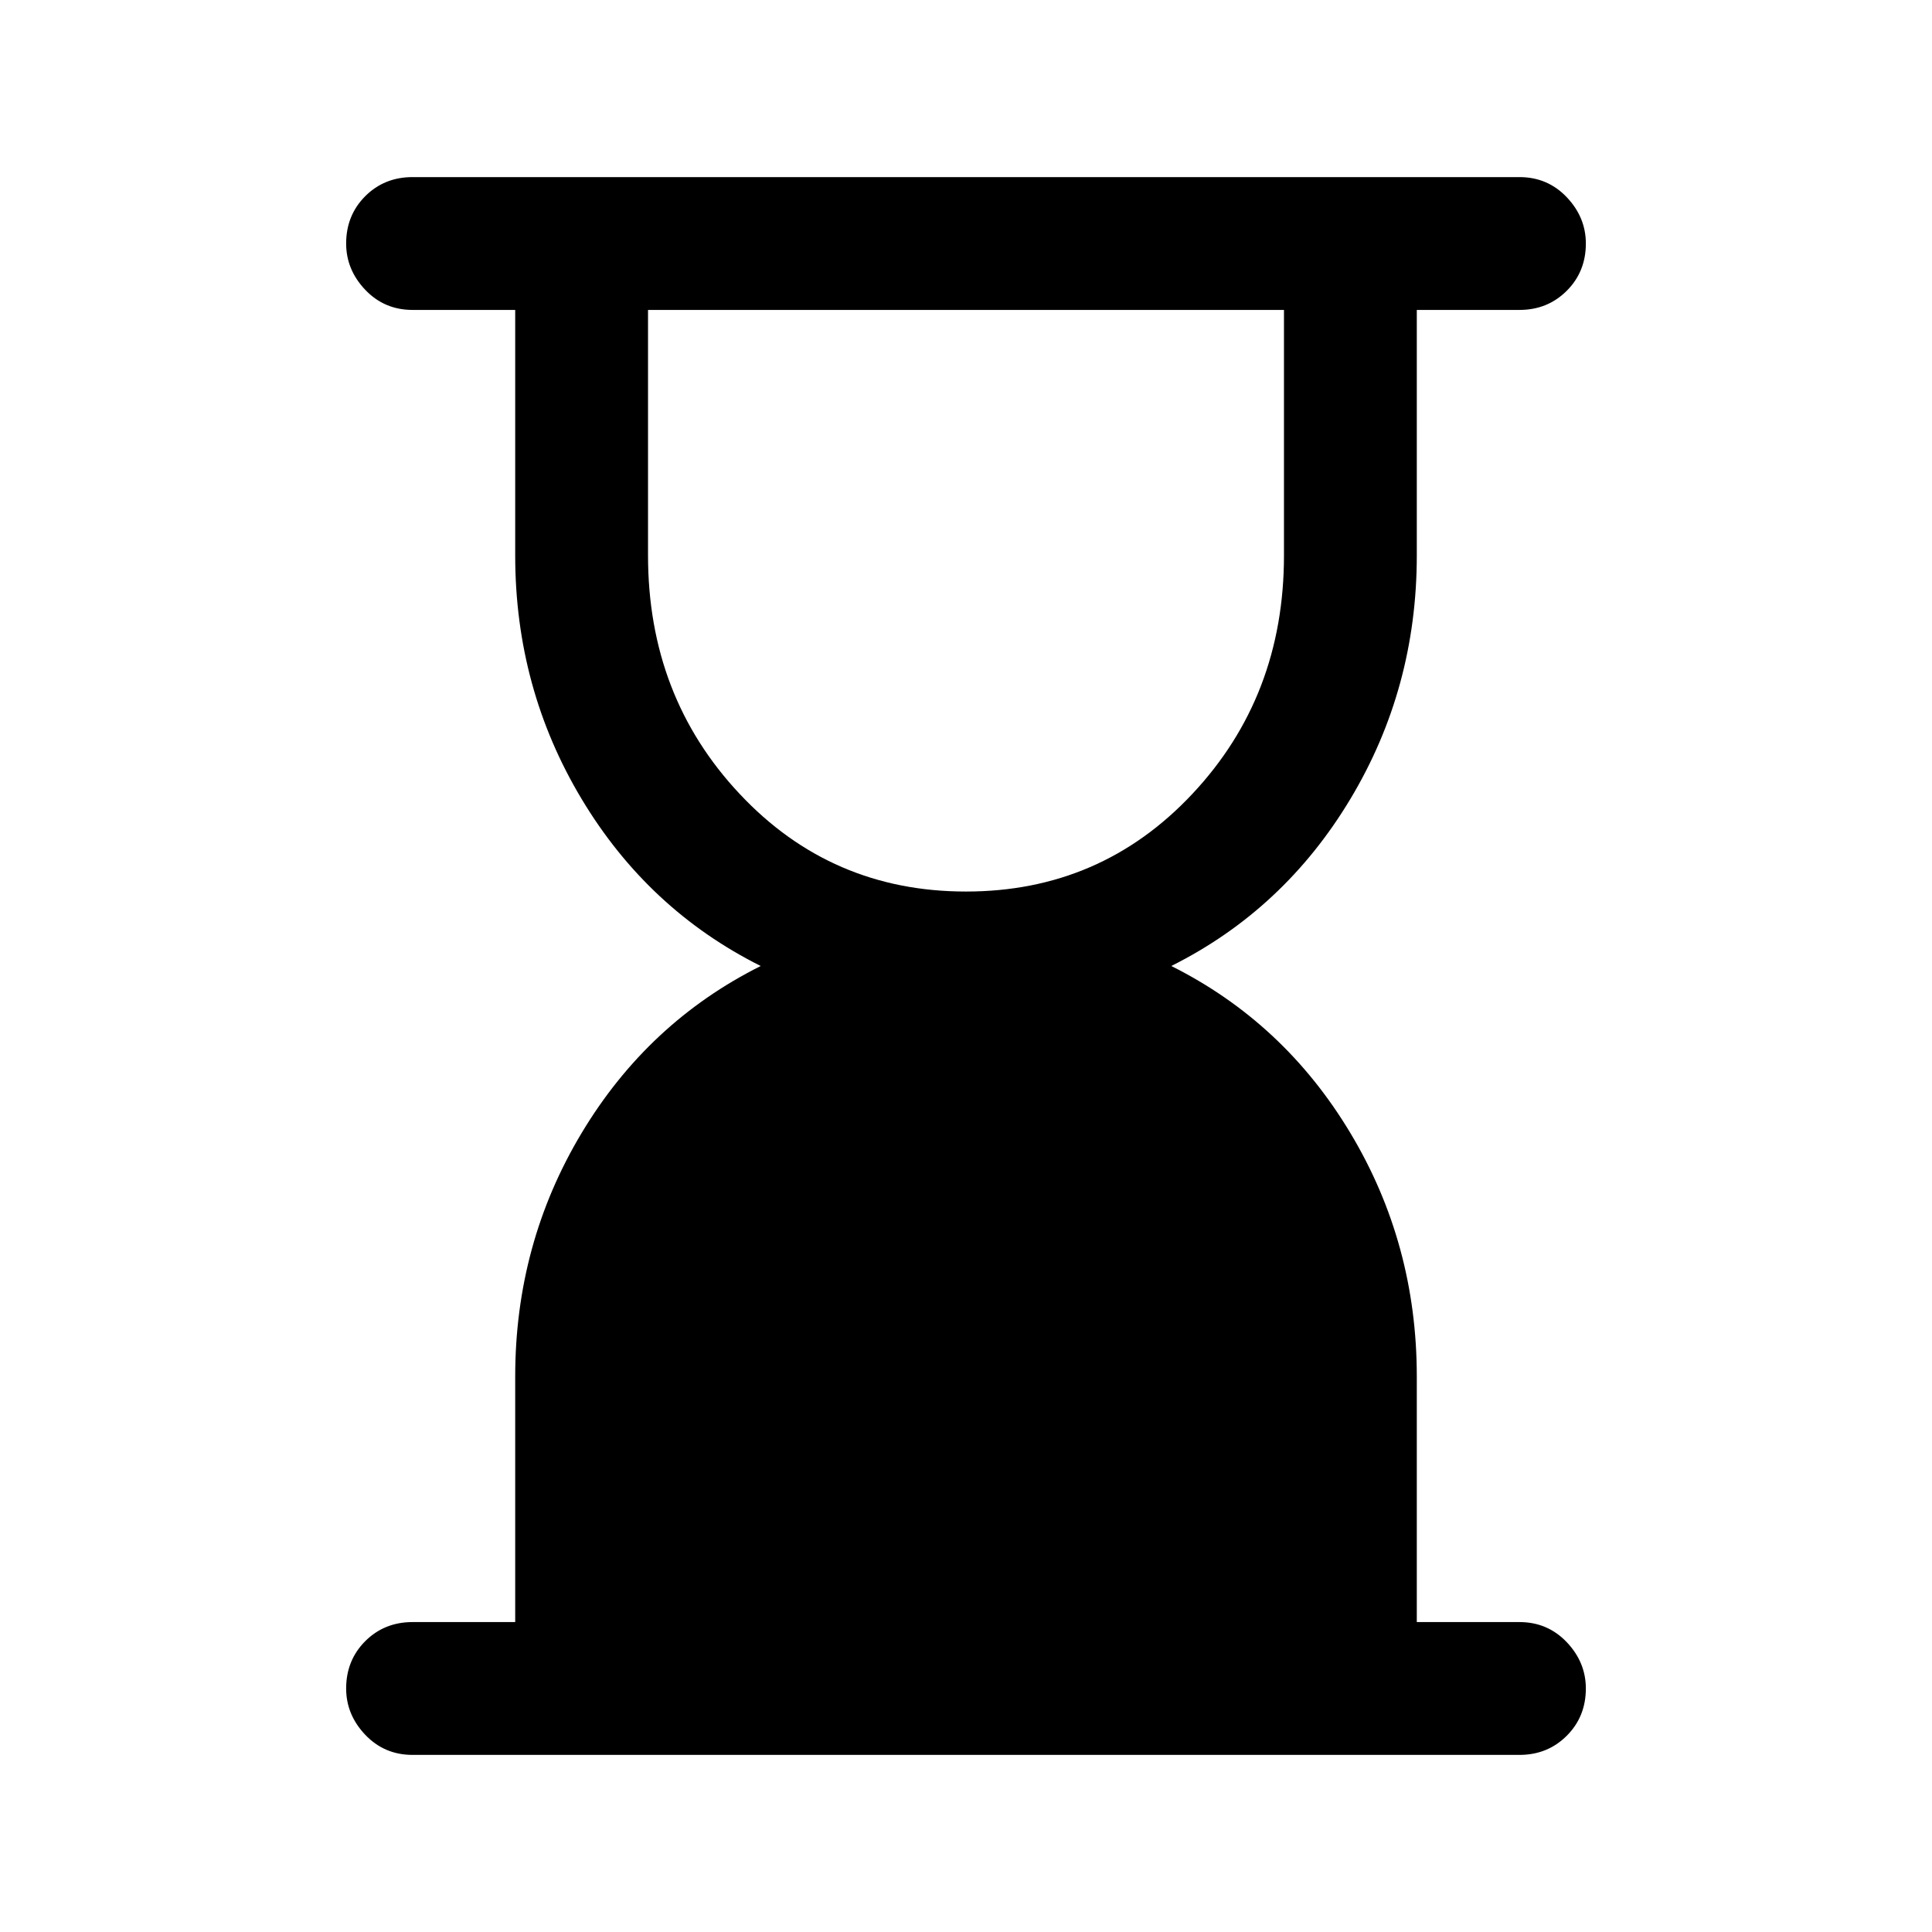 <svg xmlns="http://www.w3.org/2000/svg" height="24" width="24"><path d="M12 11.075q1.675 0 2.812-1.213Q15.95 8.65 15.95 6.9V3.85h-7.9V6.9q0 1.75 1.138 2.962 1.137 1.213 2.812 1.213ZM18.875 21.8H5.125q-.35 0-.588-.25-.237-.25-.237-.575 0-.35.237-.588.238-.237.588-.237H6.4V17.1q0-1.65.825-3.025T9.45 12q-1.4-.7-2.225-2.075Q6.4 8.55 6.4 6.9V3.85H5.125q-.35 0-.588-.25-.237-.25-.237-.575 0-.35.237-.588.238-.237.588-.237h13.75q.35 0 .588.25.237.25.237.575 0 .35-.237.587-.238.238-.588.238H17.6V6.9q0 1.65-.825 3.025T14.55 12q1.4.7 2.225 2.075.825 1.375.825 3.025v3.05h1.275q.35 0 .588.25.237.25.237.575 0 .35-.237.587-.238.238-.588.238Z"/></svg>